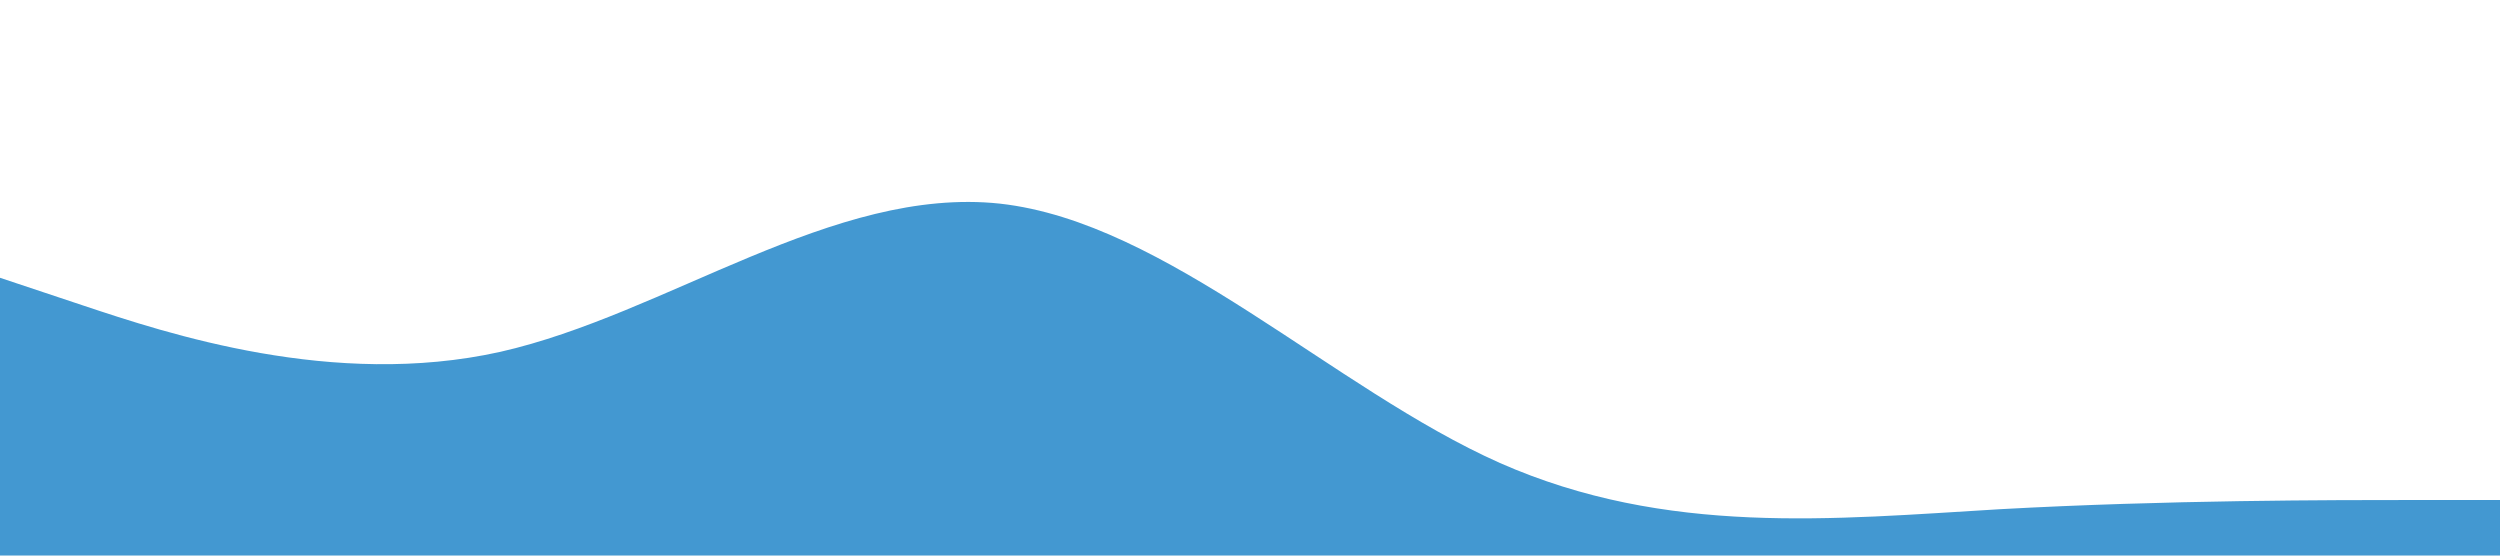 <?xml version="1.0" standalone="no"?><svg xmlns="http://www.w3.org/2000/svg" viewBox="0 0 1440 320"><path fill="#4398D1" fill-opacity="1" d="M0,160L48,176C96,192,192,224,288,202.7C384,181,480,107,576,117.3C672,128,768,224,864,266.7C960,309,1056,299,1152,293.3C1248,288,1344,288,1392,288L1440,288L1440,320L1392,320C1344,320,1248,320,1152,320C1056,320,960,320,864,320C768,320,672,320,576,320C480,320,384,320,288,320C192,320,96,320,48,320L0,320Z"></path></svg>